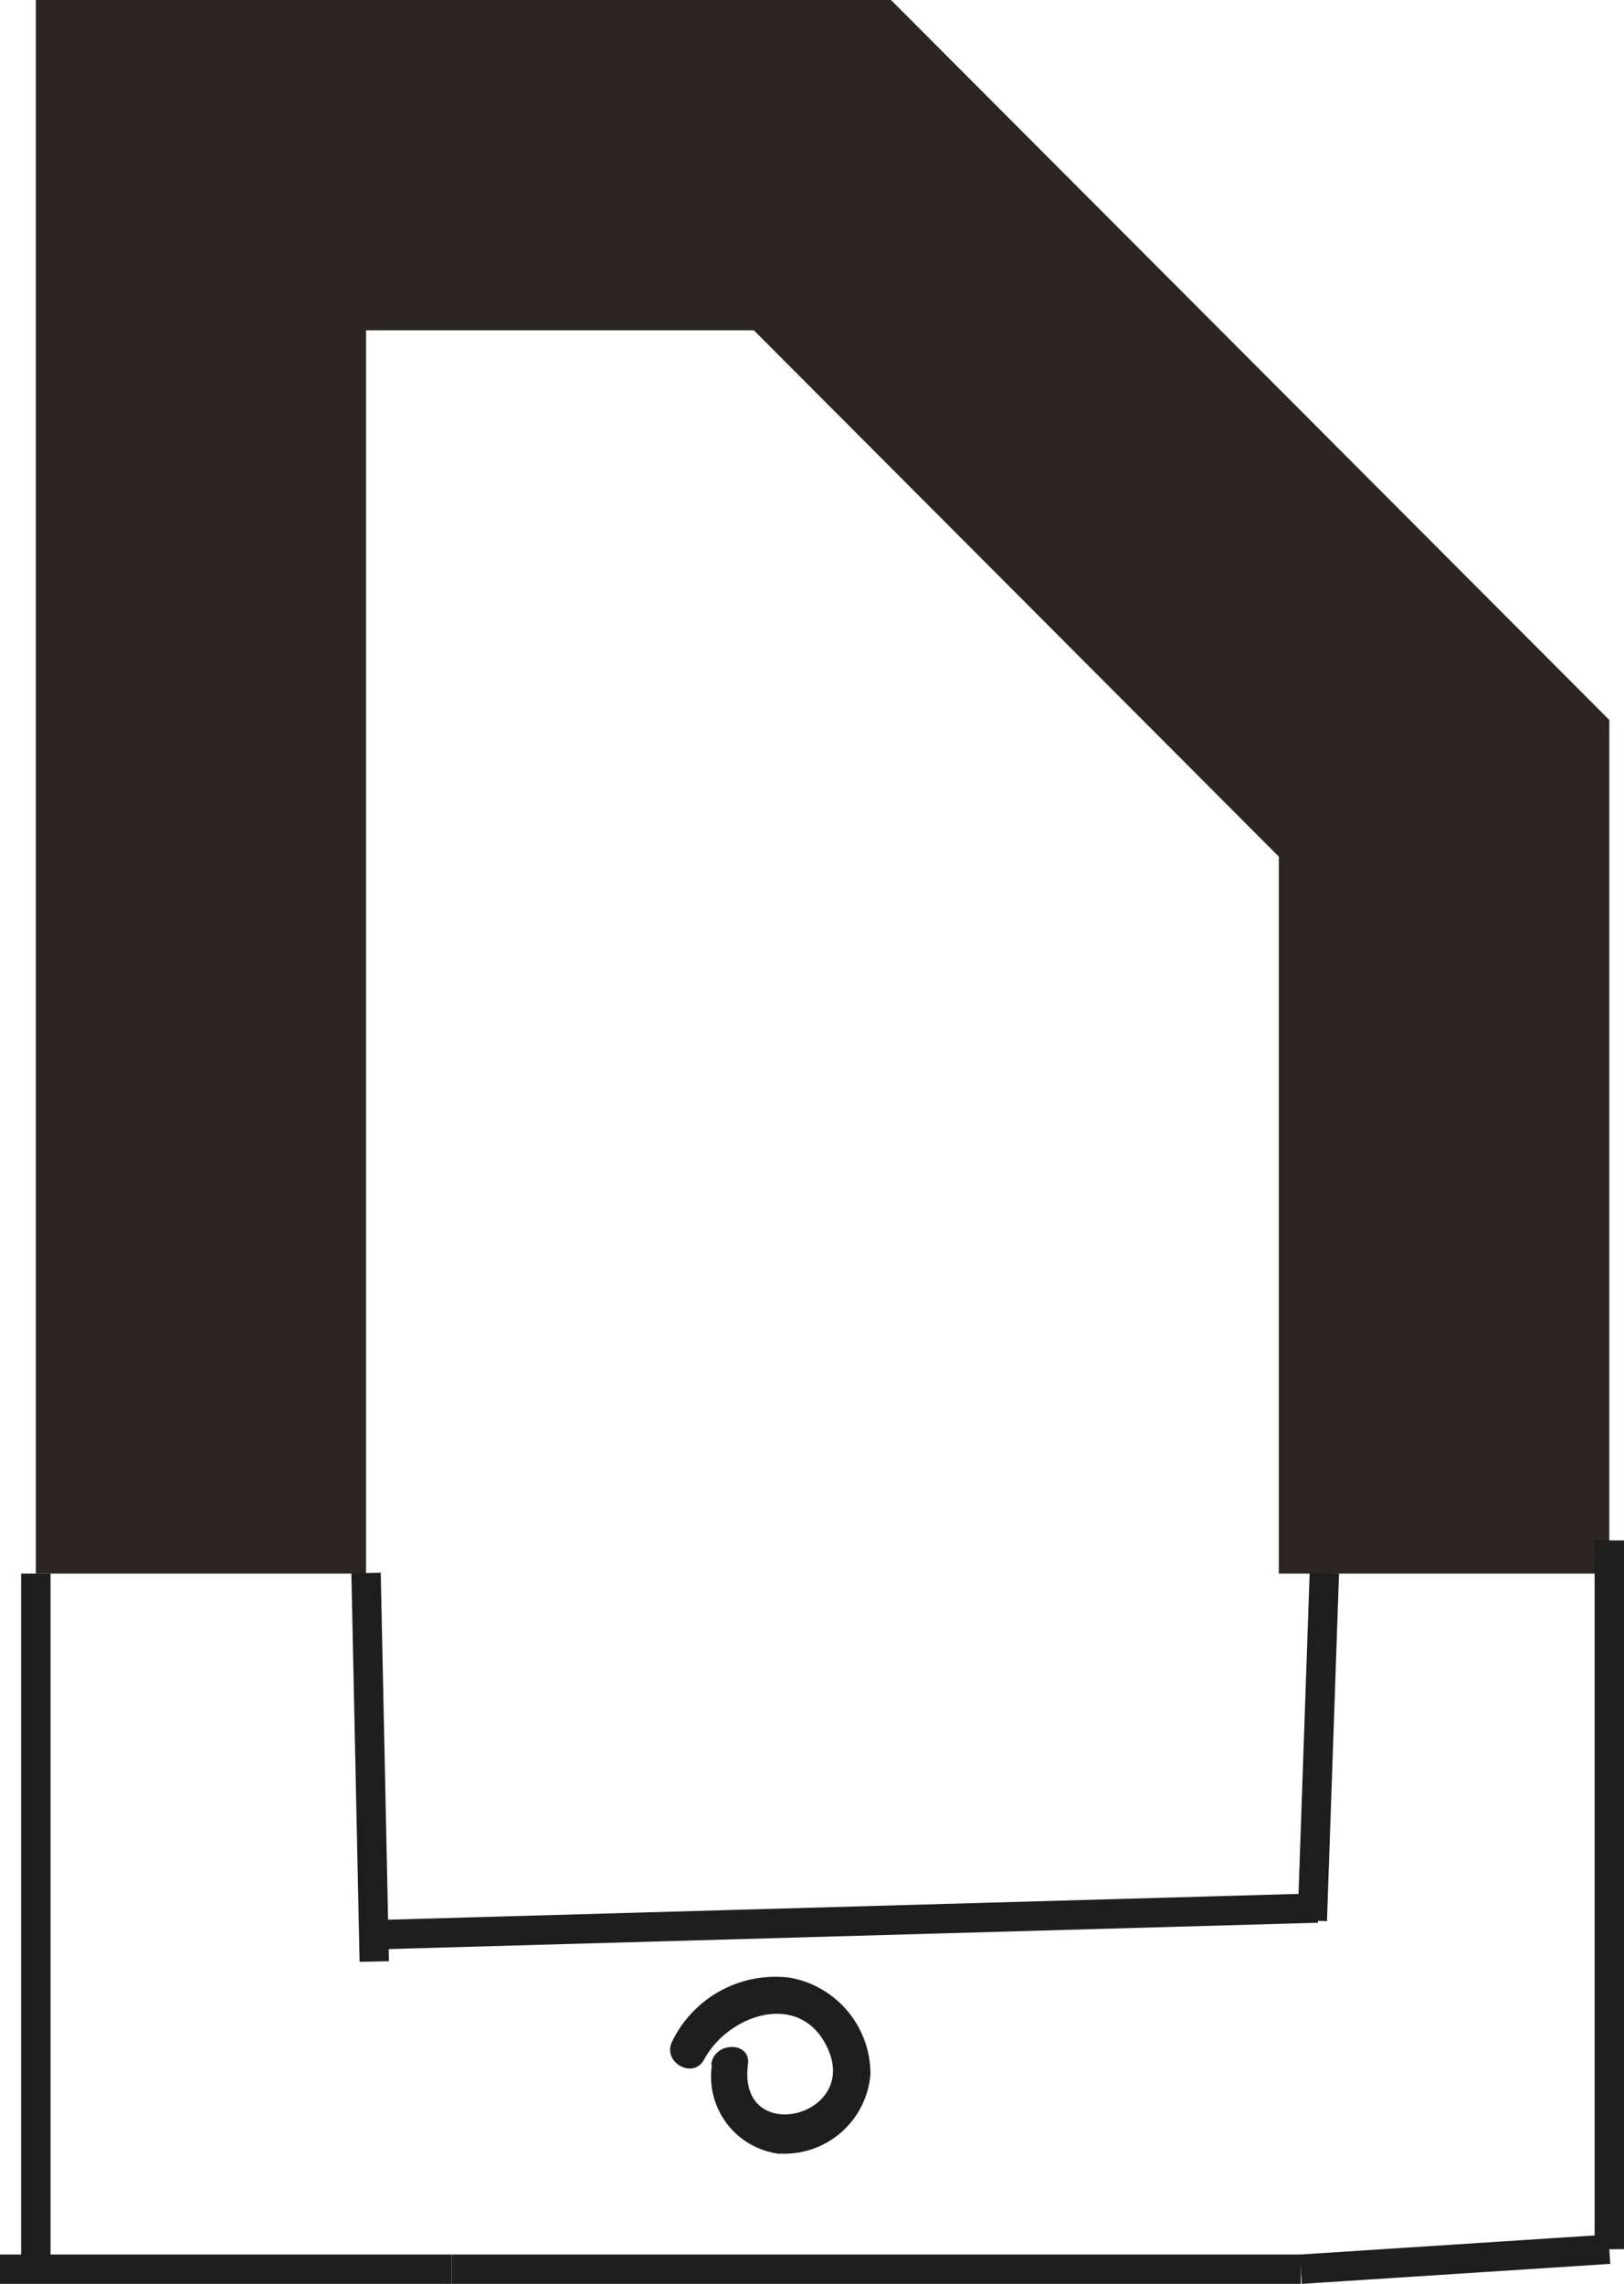 <svg xmlns="http://www.w3.org/2000/svg" viewBox="0 0 55.28 77.72"><defs><style>.cls-1{fill:#2c2522;}.cls-2{fill:none;stroke:#1e1e1c;stroke-miterlimit:10;}.cls-3{fill:#1e1e1c;}</style></defs><title>n-mobile</title><g id="Warstwa_2" data-name="Warstwa 2"><g id="Warstwa_1-2" data-name="Warstwa 1"><g id="Warstwa_2-2" data-name="Warstwa 2"><g id="Warstwa_1-2-2" data-name="Warstwa 1-2"><polygon class="cls-1" points="54.78 53.55 43.53 53.55 43.53 29.15 25.66 11.24 12.46 11.24 12.46 53.55 1.22 53.55 1.22 0 30.33 0 54.78 24.5 54.78 53.55"/><line class="cls-2" x1="1.22" y1="53.55" x2="1.22" y2="77.22"/><path class="cls-2" d="M12.46,53.53l.28,13.22"/><line class="cls-2" y1="77.22" x2="15.38" y2="77.22"/><path class="cls-2" d="M45.08,53.53l-.41,11.83"/><line class="cls-2" x1="54.78" y1="52.42" x2="54.78" y2="76.54"/><line class="cls-2" x1="44.28" y1="77.22" x2="54.78" y2="76.54"/><line class="cls-2" x1="15.38" y1="77.22" x2="44.28" y2="77.22"/><line class="cls-2" x1="12.73" y1="65.84" x2="44.85" y2="64.93"/><path class="cls-3" d="M24.23,70.29a2.65,2.65,0,0,0,2.27,3l.2,0a2.94,2.94,0,0,0,2.93-2.71,3.33,3.33,0,0,0-2.74-3.28,3.91,3.91,0,0,0-4,2.15c-.38.71.7,1.34,1.08.63.86-1.58,3.37-2.38,4.24-.29.95,2.29-3.11,3.23-2.75.46.11-.79-1.15-.79-1.25,0Z"/></g></g></g></g></svg>